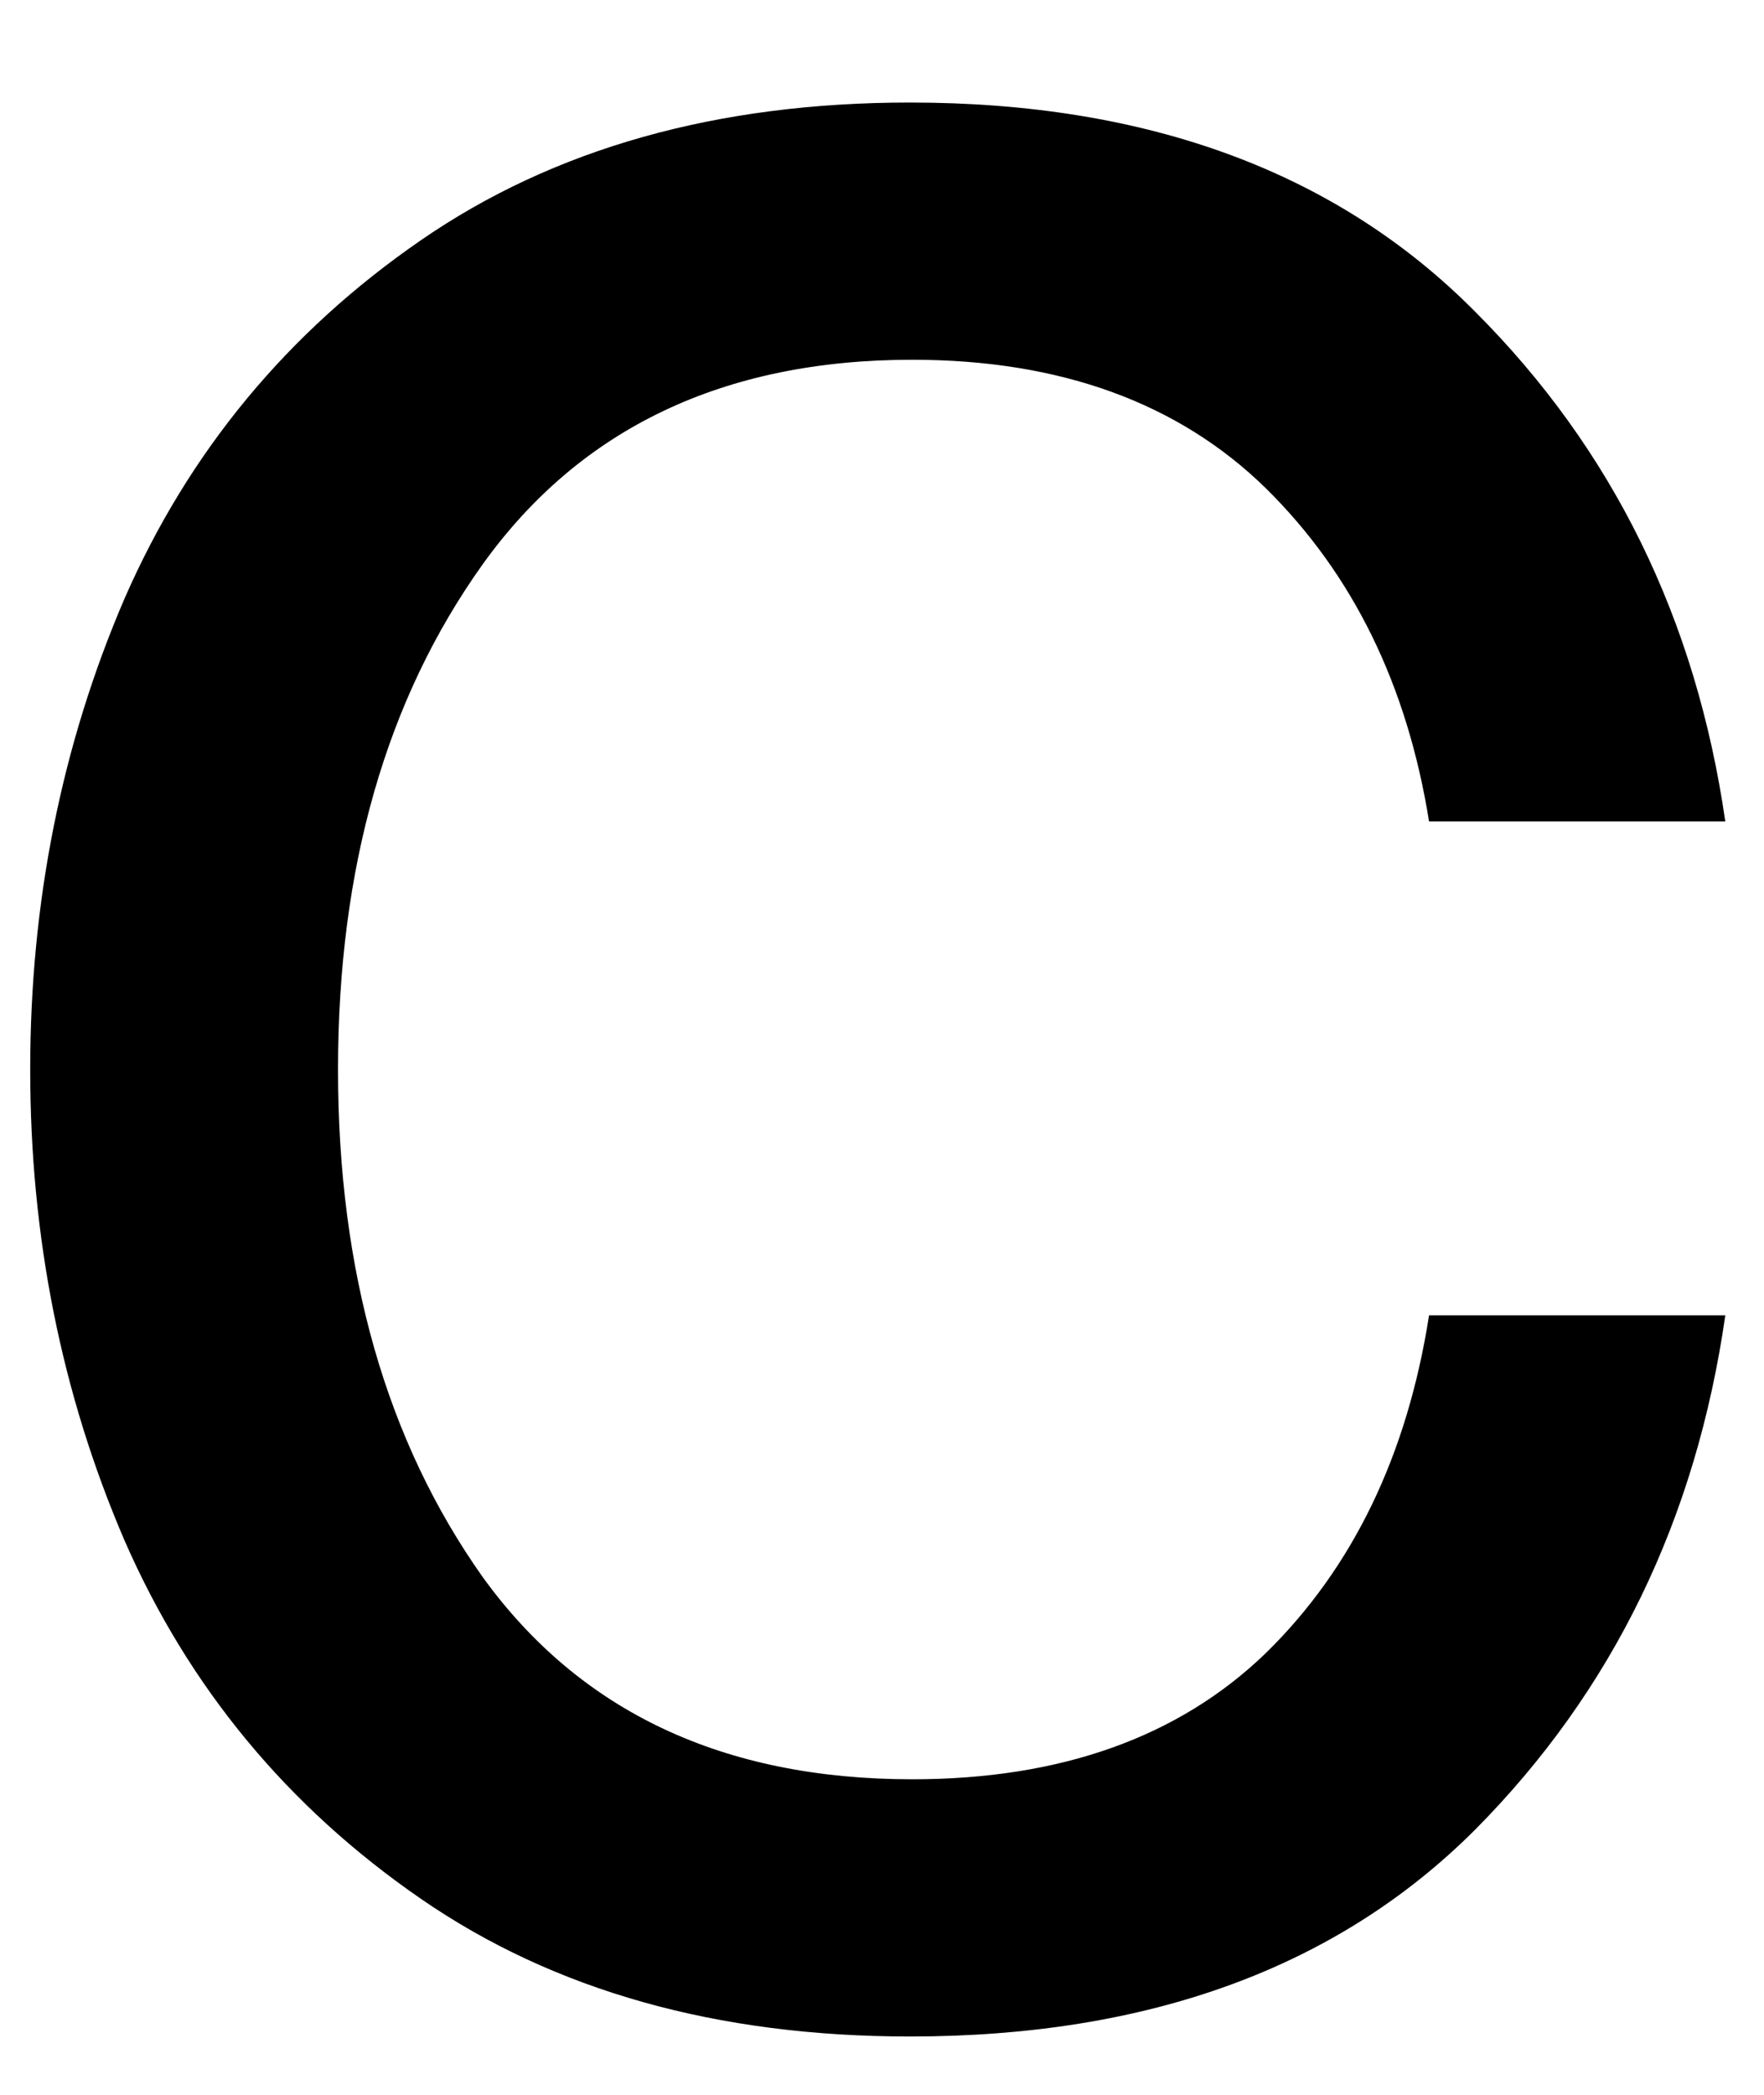 <svg width="16" height="19" viewBox="0 0 16 19" fill="none" xmlns="http://www.w3.org/2000/svg">
<path d="M8.254 18.471C6.504 18.471 5.024 18.055 3.816 17.221C2.608 16.388 1.712 15.305 1.129 13.971C0.556 12.638 0.274 11.216 0.274 9.701C0.274 8.19 0.556 6.763 1.129 5.43C1.712 4.096 2.608 3.013 3.816 2.18C5.024 1.346 6.504 0.93 8.254 0.93C10.42 0.93 12.129 1.565 13.379 2.826C14.629 4.076 15.384 5.617 15.649 7.451H12.962C12.764 6.216 12.274 5.211 11.483 4.43C10.691 3.654 9.618 3.263 8.274 3.263C6.566 3.263 5.264 3.883 4.379 5.117C3.504 6.341 3.066 7.867 3.066 9.701C3.066 11.534 3.504 13.07 4.379 14.305C5.264 15.529 6.566 16.138 8.274 16.138C9.618 16.138 10.691 15.758 11.483 14.992C12.274 14.216 12.764 13.195 12.962 11.93H15.649C15.384 13.779 14.629 15.336 13.379 16.596C12.129 17.846 10.42 18.471 8.254 18.471Z" fill="black"/>
</svg>
